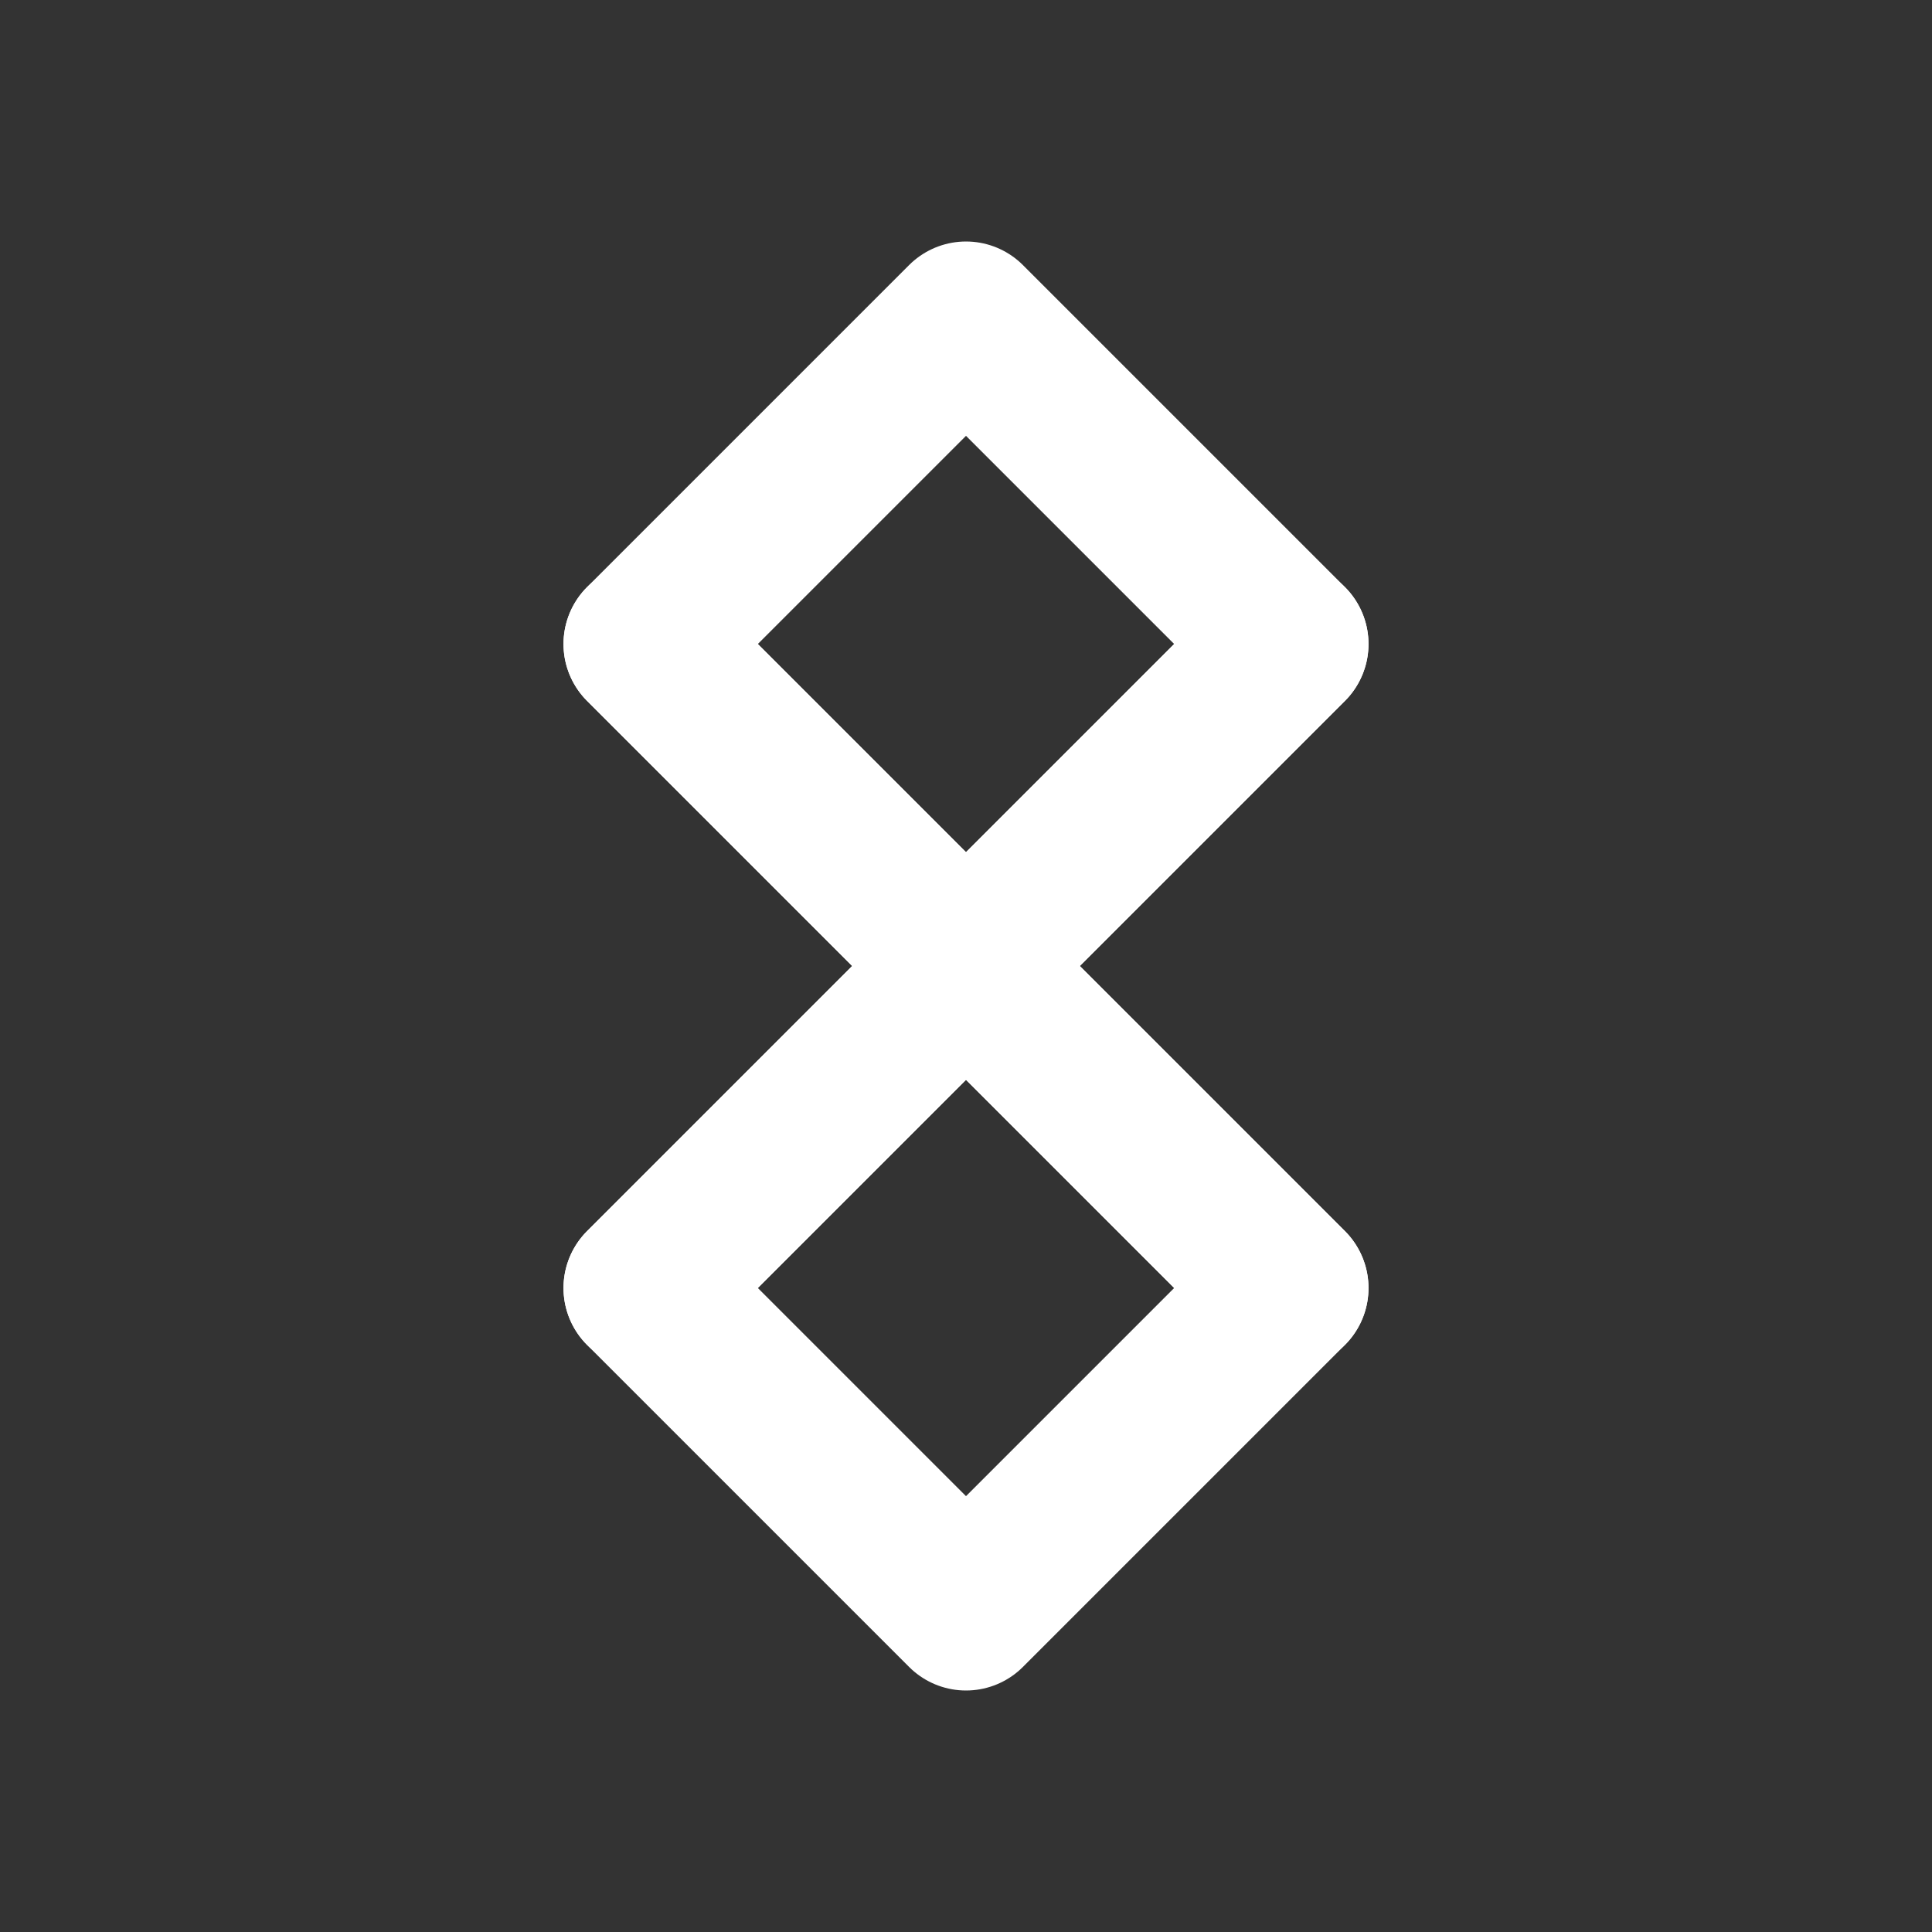 <?xml version="1.0" encoding="UTF-8"?>
<svg width="24" height="24" viewBox="0 0 24 24" fill="none" xmlns="http://www.w3.org/2000/svg">
  <rect x="0" y="0" width="24" height="24" fill="#333333" stroke="none"/>
  <path d="M12 4L8 8L12 12L16 8L12 4" stroke="white" stroke-width="2" stroke-linecap="round" stroke-linejoin="round" fill="none"/>
  <path d="M12 12L8 16L12 20L16 16L12 12" stroke="white" stroke-width="2" stroke-linecap="round" stroke-linejoin="round" fill="none"/>
  <path d="M8 8L16 16" stroke="white" stroke-width="2" stroke-linecap="round"/>
  <path d="M16 8L8 16" stroke="white" stroke-width="2" stroke-linecap="round"/>
</svg>